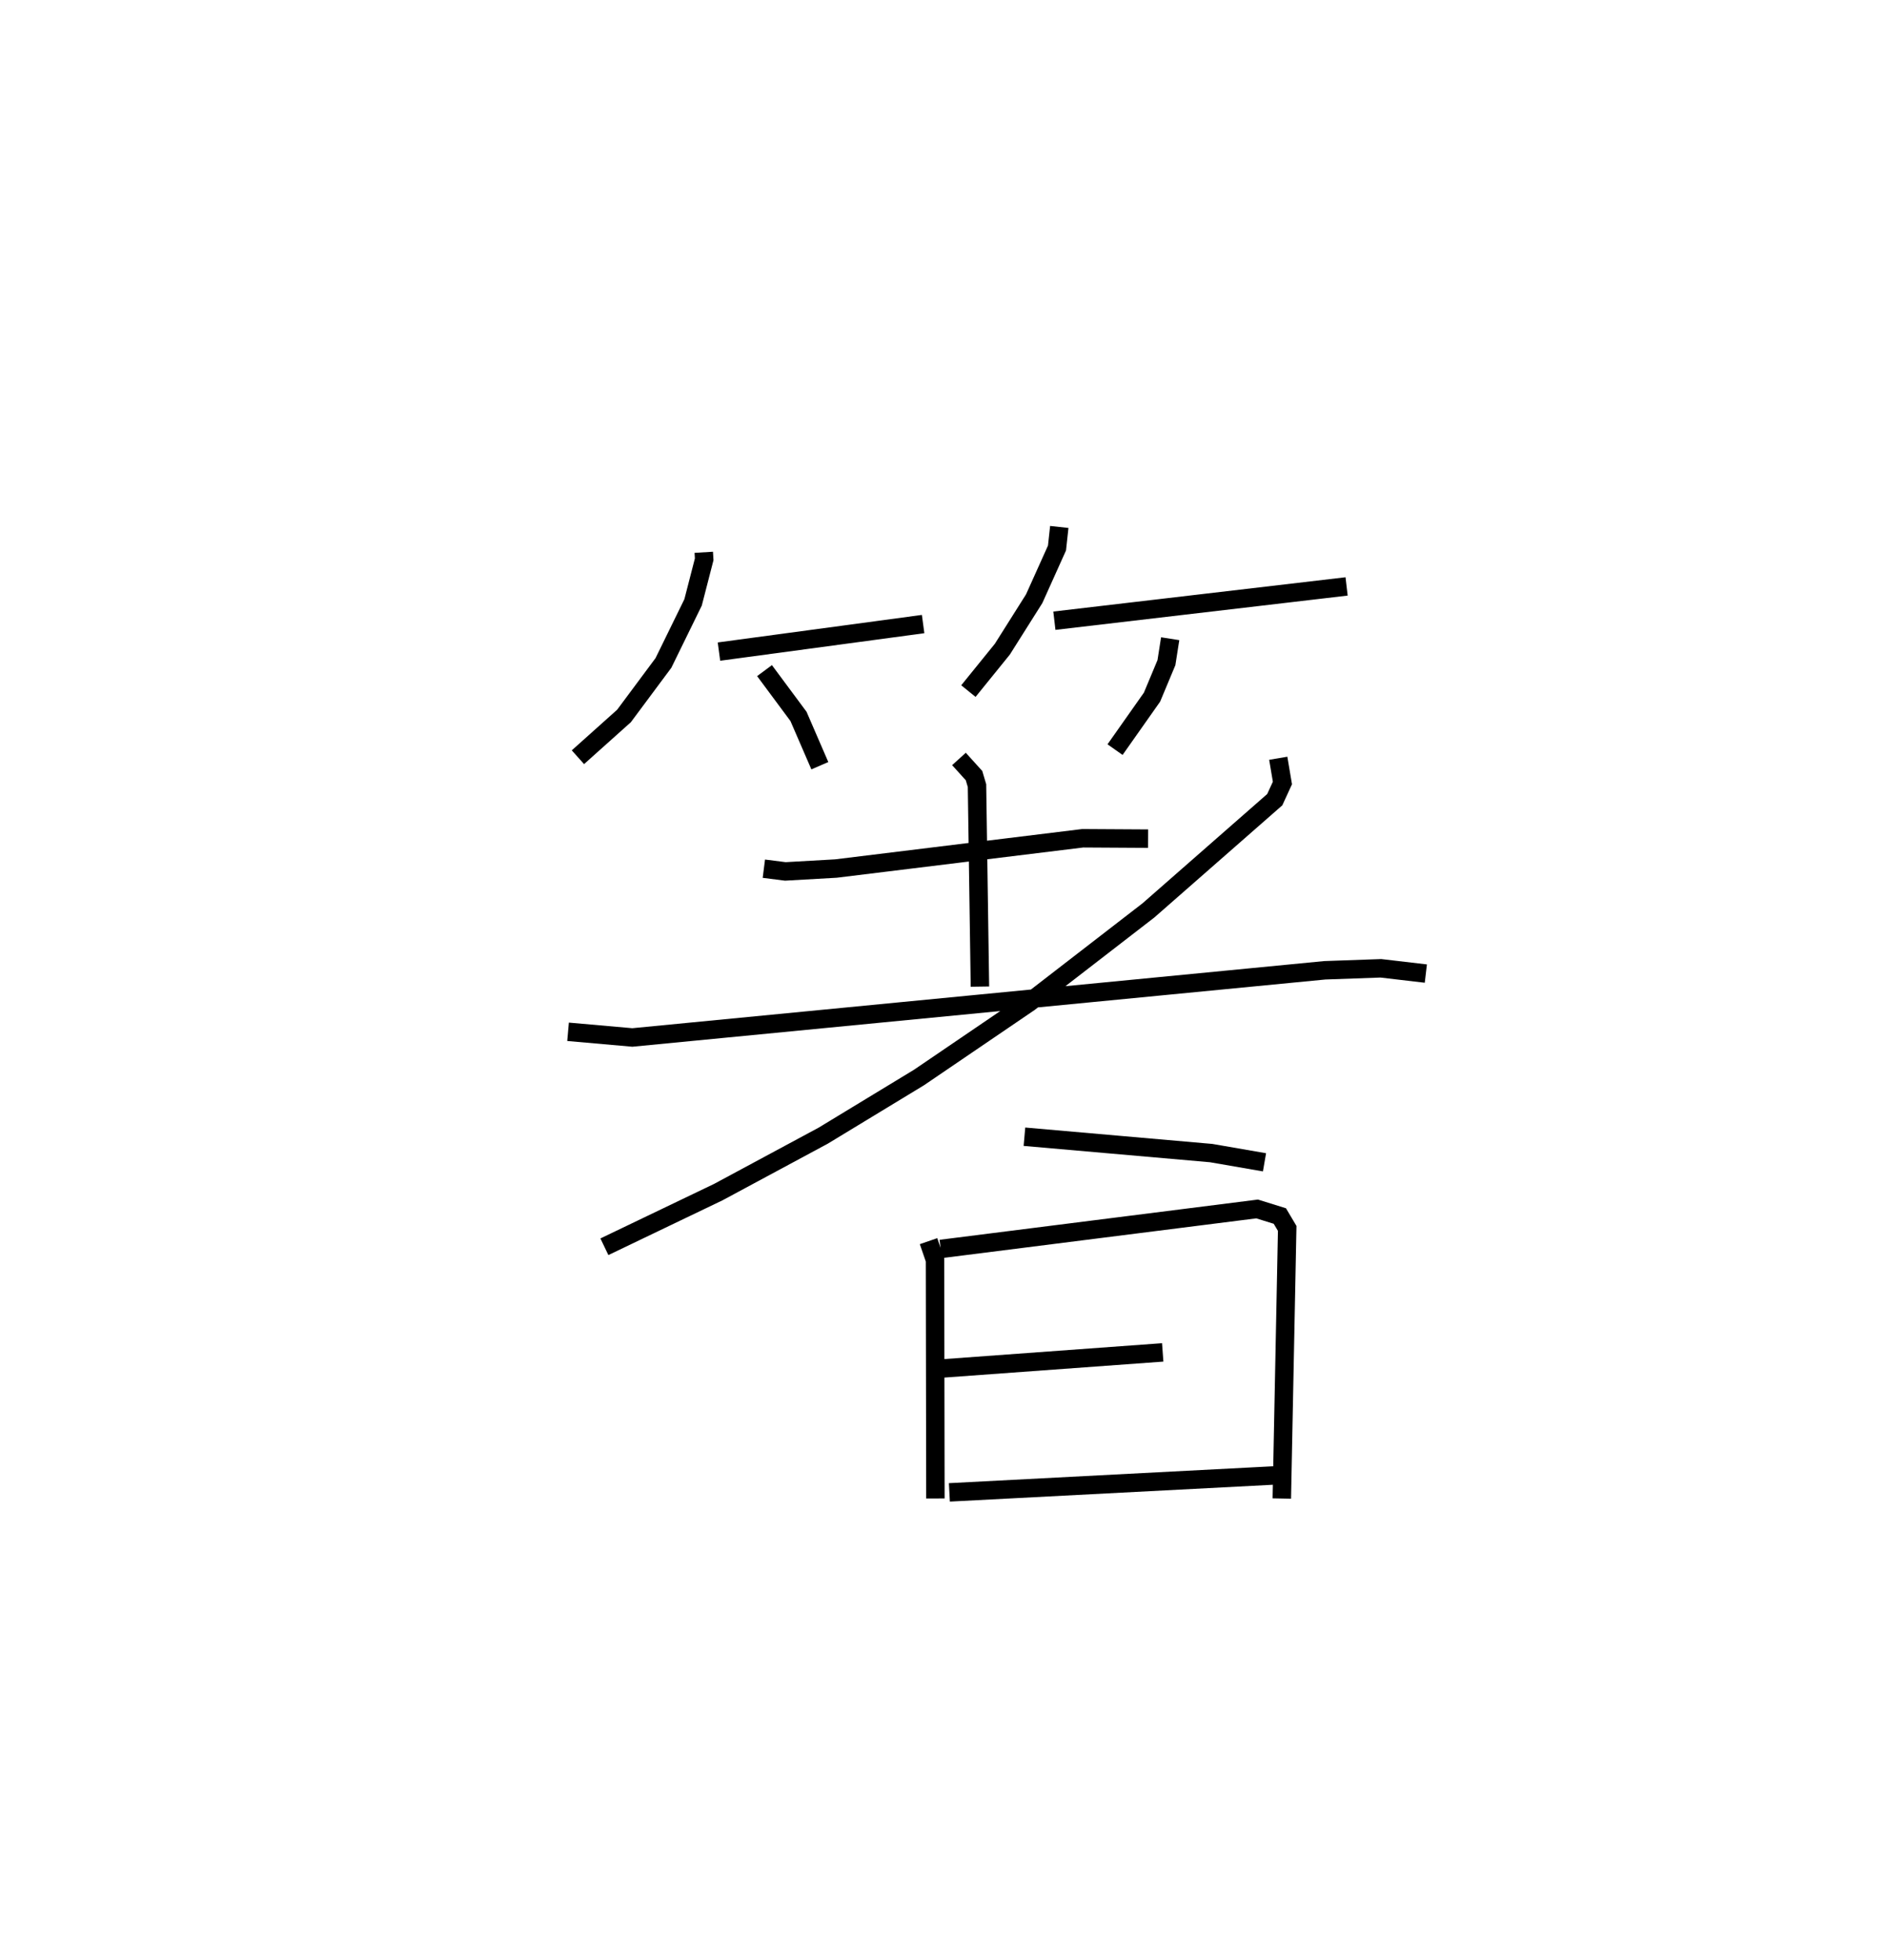 <?xml version="1.0" encoding="utf-8" ?>
<svg baseProfile="full" height="106.217" version="1.1" width="102.3" xmlns="http://www.w3.org/2000/svg" xmlns:ev="http://www.w3.org/2001/xml-events" xmlns:xlink="http://www.w3.org/1999/xlink"><defs /><rect fill="white" height="106.217" width="102.3" x="0" y="0" /><path d="M25,25 m0.0,0.0 m13.153,4.933 l0.023,0.381 -0.602,2.334 l-1.607,3.282 -2.138,2.874 l-2.498,2.236 m7.646,-5.725 l11.068,-1.492 m-8.598,2.523 l1.842,2.482 1.157,2.672 m12.981,-12.94 l-0.124,1.142 -1.237,2.748 l-1.727,2.736 -1.839,2.27 m4.661,-3.815 l15.842,-1.858 m-9.564,2.834 l-0.203,1.297 -0.782,1.87 l-2.004,2.844 m-19.039,6.453 l1.164,0.148 2.745,-0.156 l13.379,-1.641 3.543,0.021 m-10.254,-4.319 l0.817,0.903 0.161,0.542 l0.159,10.893 m-22.329,2.449 l3.485,0.308 37.537,-3.641 l3.042,-0.108 2.439,0.286 m-8.001,-11.67 l0.226,1.34 -0.416,0.905 l-6.846,5.999 -6.464,4.993 l-5.976,4.065 -5.194,3.153 l-5.689,3.06 -6.173,2.961 m22.772,-5.964 l10.125,0.887 2.889,0.5 m-18.213,4.273 l0.351,1.022 0.021,12.924 m0.289,-13.523 l17.152,-2.168 1.232,0.383 l0.399,0.671 -0.292,14.64 m-18.358,-7.052 l11.901,-0.868 m-11.565,7.587 l17.579,-0.916 " fill="none" stroke="black" stroke-width="1" /></svg>
